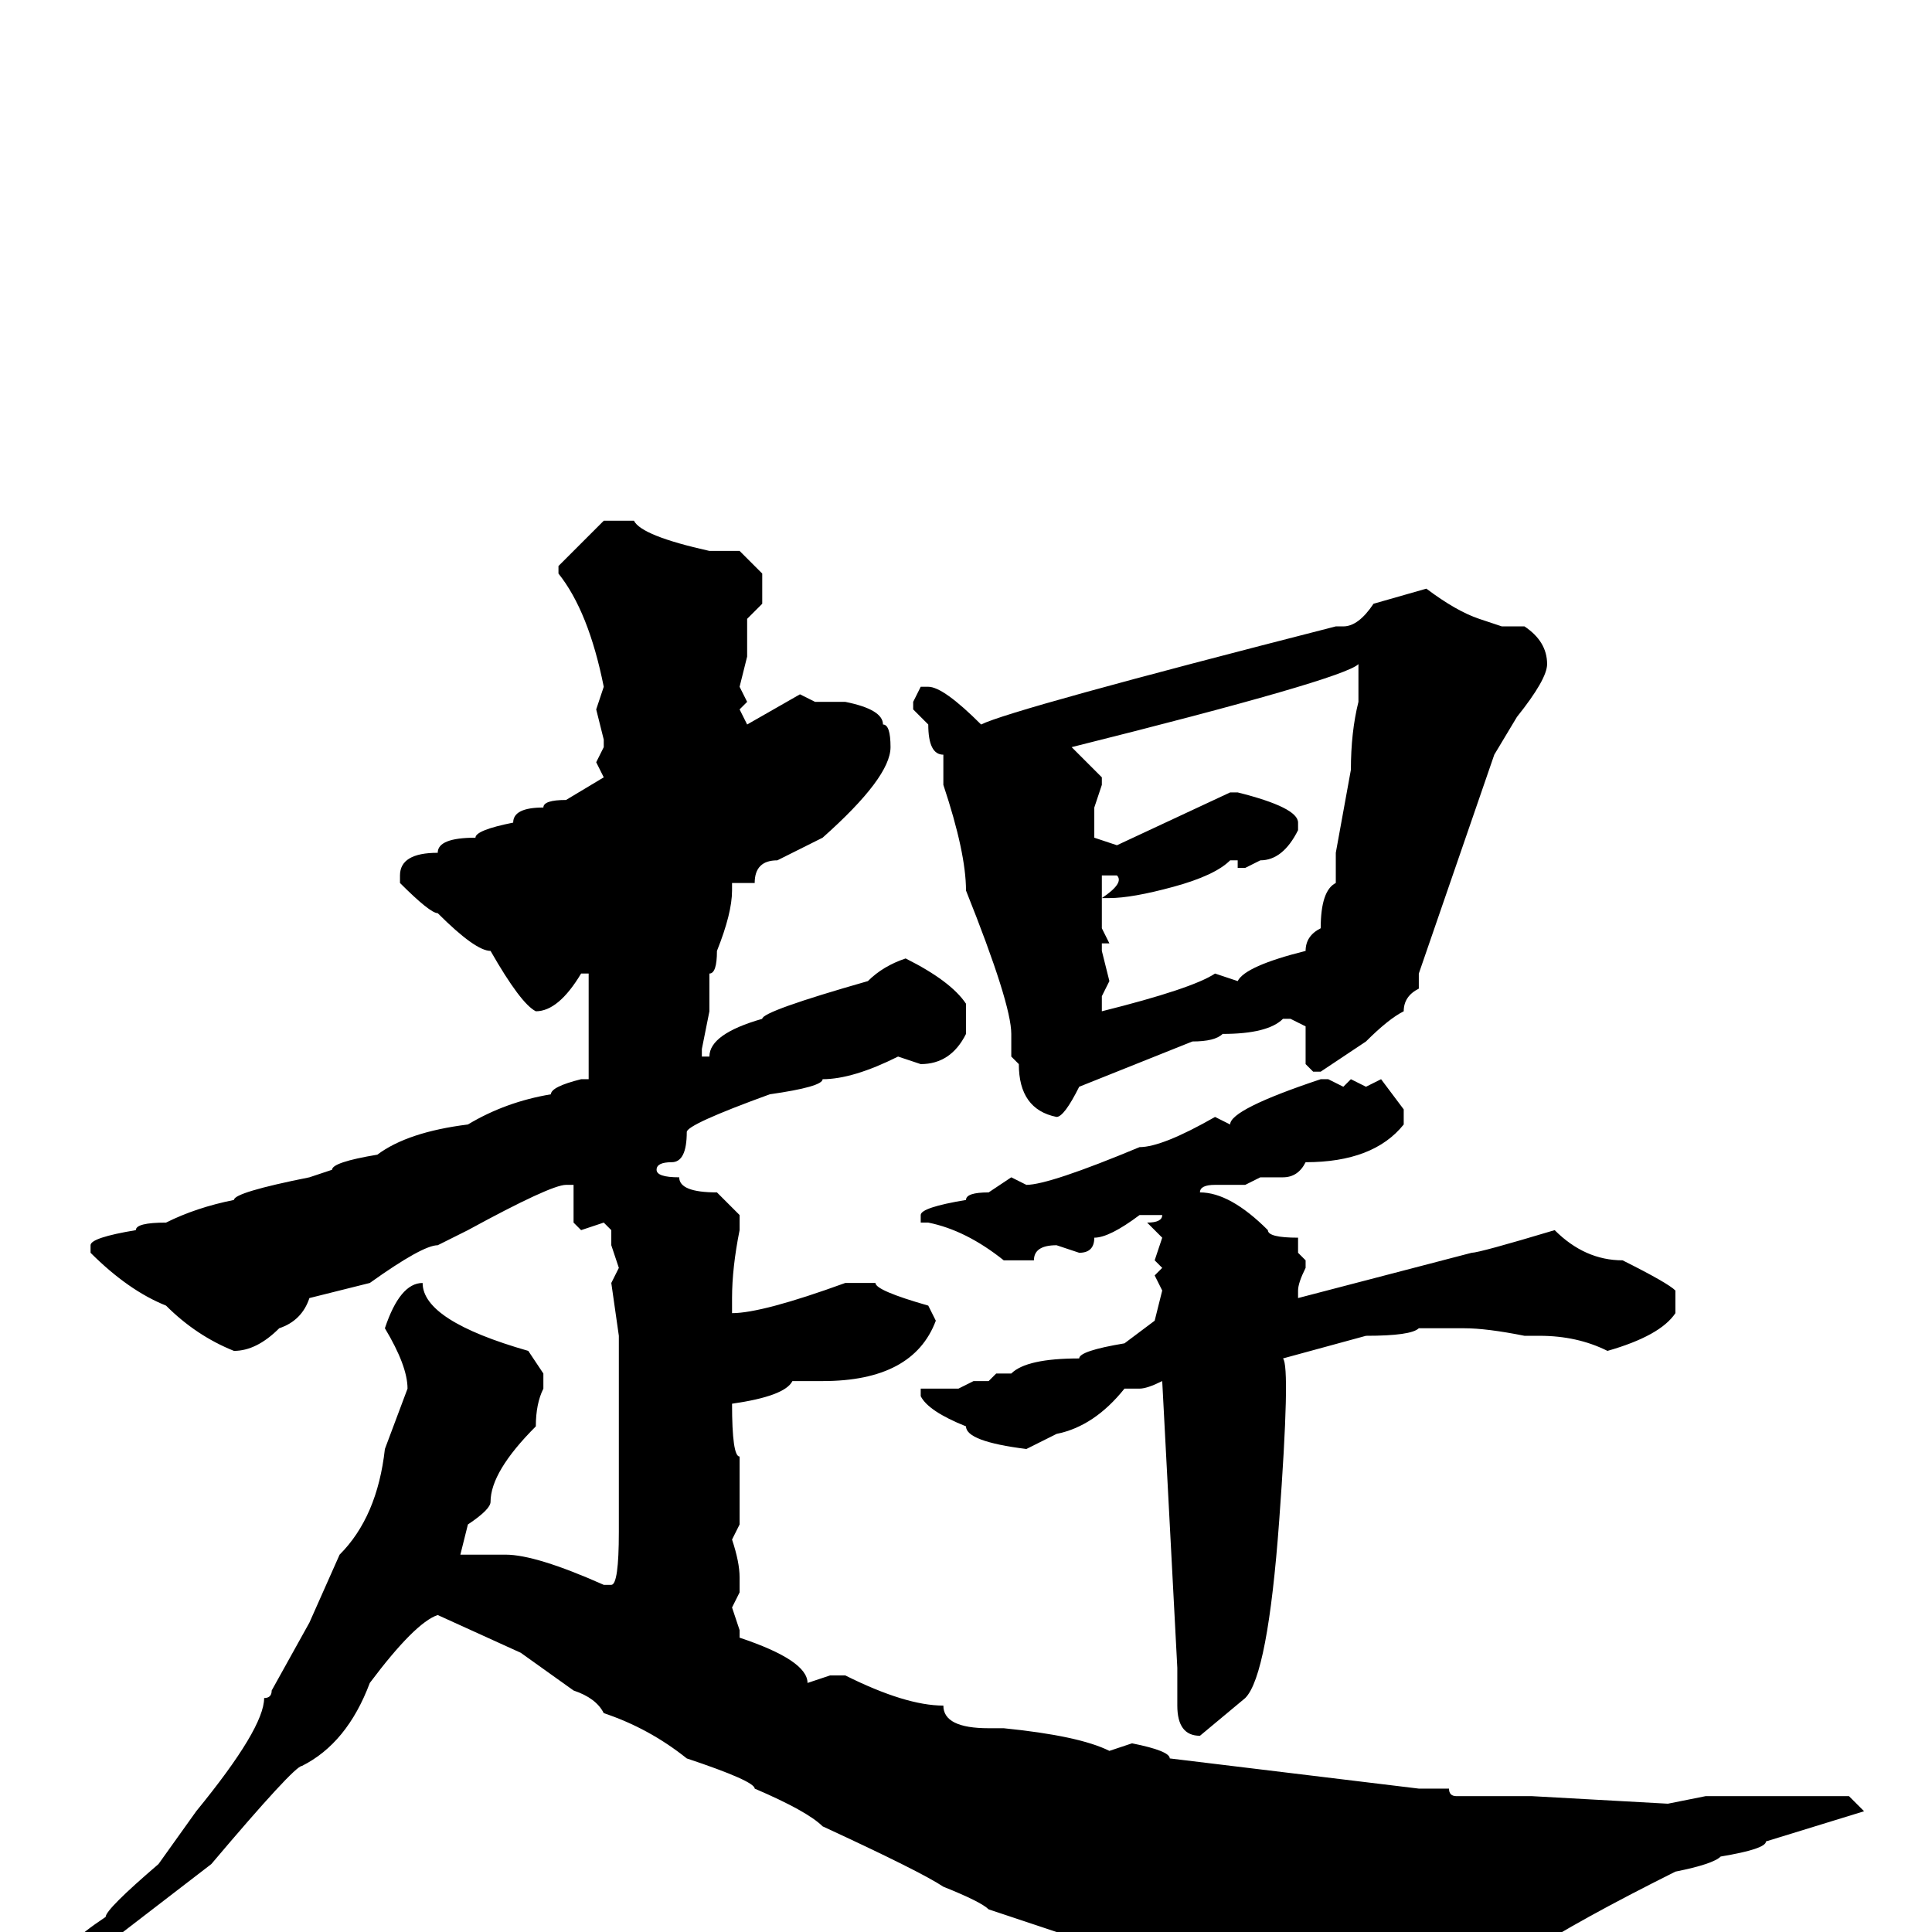 <svg xmlns="http://www.w3.org/2000/svg" viewBox="0 -256 256 256">
	<path fill="#000000" d="M80 -187H84Q85 -185 94 -183H98L101 -180V-176L99 -174V-169L98 -165L99 -163L98 -162L99 -160L106 -164L108 -163H112Q117 -162 117 -160Q118 -160 118 -157Q118 -153 109 -145L103 -142Q100 -142 100 -139H97V-138Q97 -135 95 -130Q95 -127 94 -127V-124V-122L93 -117V-116H94Q94 -119 101 -121Q101 -122 115 -126Q117 -128 120 -129Q126 -126 128 -123V-119Q126 -115 122 -115L119 -116Q113 -113 109 -113Q109 -112 102 -111Q91 -107 91 -106Q91 -102 89 -102Q87 -102 87 -101Q87 -100 90 -100Q90 -98 95 -98L98 -95V-93Q97 -88 97 -84V-82Q101 -82 112 -86H116Q116 -85 123 -83L124 -81Q121 -73 109 -73H105Q104 -71 97 -70Q97 -63 98 -63V-61V-54L97 -52Q98 -49 98 -47V-46V-45L97 -43L98 -40V-39Q107 -36 107 -33L110 -34H112Q120 -30 125 -30Q125 -27 131 -27H133Q143 -26 147 -24L150 -25Q155 -24 155 -23L188 -19H192Q192 -18 193 -18H197H199H203L221 -17L226 -18H245L247 -16L234 -12Q234 -11 228 -10Q227 -9 222 -8Q196 5 196 9L194 11H190Q185 11 184 10H183L181 11Q174 11 168 8Q162 8 152 4L140 0L131 -3Q130 -4 125 -6Q122 -8 109 -14Q107 -16 100 -19Q100 -20 91 -23Q86 -27 80 -29Q79 -31 76 -32L69 -37L58 -42Q55 -41 49 -33Q46 -25 40 -22Q39 -22 28 -9L15 1Q11 5 9 5L8 4Q8 2 14 -2Q14 -3 21 -9L26 -16Q35 -27 35 -31Q36 -31 36 -32L41 -41L45 -50Q50 -55 51 -64L54 -72Q54 -75 51 -80Q53 -86 56 -86Q56 -81 70 -77L72 -74V-72Q71 -70 71 -67Q65 -61 65 -57Q65 -56 62 -54L61 -50H62H67Q71 -50 80 -46H81Q82 -46 82 -53V-55V-57V-59V-63V-64V-65V-72V-76V-79L81 -86L82 -88L81 -91V-93L80 -94L77 -93L76 -94V-99H75Q73 -99 62 -93L58 -91Q56 -91 49 -86L41 -84Q40 -81 37 -80Q34 -77 31 -77Q26 -79 22 -83Q17 -85 12 -90V-91Q12 -92 18 -93Q18 -94 22 -94Q26 -96 31 -97Q31 -98 41 -100L44 -101Q44 -102 50 -103Q54 -106 62 -107Q67 -110 73 -111Q73 -112 77 -113H78V-117V-126V-127H77Q74 -122 71 -122Q69 -123 65 -130Q63 -130 58 -135Q57 -135 53 -139V-140Q53 -143 58 -143Q58 -145 63 -145Q63 -146 68 -147Q68 -149 72 -149Q72 -150 75 -150L80 -153L79 -155L80 -157V-158L79 -162L80 -165Q78 -175 74 -180V-181ZM189 -178Q193 -175 196 -174L199 -173H200V-172V-173H202Q205 -171 205 -168Q205 -166 201 -161L198 -156L188 -127V-125Q186 -124 186 -122Q184 -121 181 -118L175 -114H174L173 -115V-118V-120L171 -121H170Q168 -119 162 -119Q161 -118 158 -118L143 -112Q141 -108 140 -108Q135 -109 135 -115L134 -116V-119Q134 -123 128 -138Q128 -143 125 -152V-156Q123 -156 123 -160L121 -162V-163L122 -165H123Q125 -165 130 -160Q134 -162 177 -173H178Q180 -173 182 -176ZM142 -157L145 -154L146 -153V-152L145 -149V-148V-145L148 -144L163 -151H164Q172 -149 172 -147V-146Q170 -142 167 -142L165 -141H164V-142H163Q161 -140 155.5 -138.5Q150 -137 147 -137H146Q149 -139 148 -140H146V-133L147 -131H146V-130L147 -126L146 -124V-122Q158 -125 161 -127L164 -126Q165 -128 173 -130Q173 -132 175 -133Q175 -138 177 -139V-143L179 -154Q179 -159 180 -163V-164V-167V-168Q178 -166 142 -157ZM175 -113H176L178 -112L179 -113L181 -112L183 -113L186 -109V-107Q182 -102 173 -102Q172 -100 170 -100H167L165 -99H164H162H161Q159 -99 159 -98Q163 -98 168 -93Q168 -92 172 -92V-91V-90L173 -89V-88Q172 -86 172 -85V-84L195 -90Q196 -90 206 -93Q210 -89 215 -89Q221 -86 222 -85V-82Q220 -79 213 -77Q209 -79 204 -79H202Q197 -80 194 -80H193H190H188Q187 -79 181 -79L170 -76Q171 -75 169.5 -54.5Q168 -34 165 -31L159 -26Q156 -26 156 -30V-35L154 -73Q152 -72 151 -72H149Q145 -67 140 -66L136 -64Q128 -65 128 -67Q123 -69 122 -71V-72H123H127L129 -73H131L132 -74H133H134Q136 -76 143 -76Q143 -77 149 -78L153 -81L154 -85L153 -87L154 -88L153 -89L154 -92L152 -94Q154 -94 154 -95H151Q147 -92 145 -92Q145 -90 143 -90L140 -91Q137 -91 137 -89H133Q128 -93 123 -94H122V-95Q122 -96 128 -97Q128 -98 131 -98L134 -100L136 -99Q139 -99 151 -104Q154 -104 161 -108L163 -107Q163 -109 175 -113Z"/>
</svg>